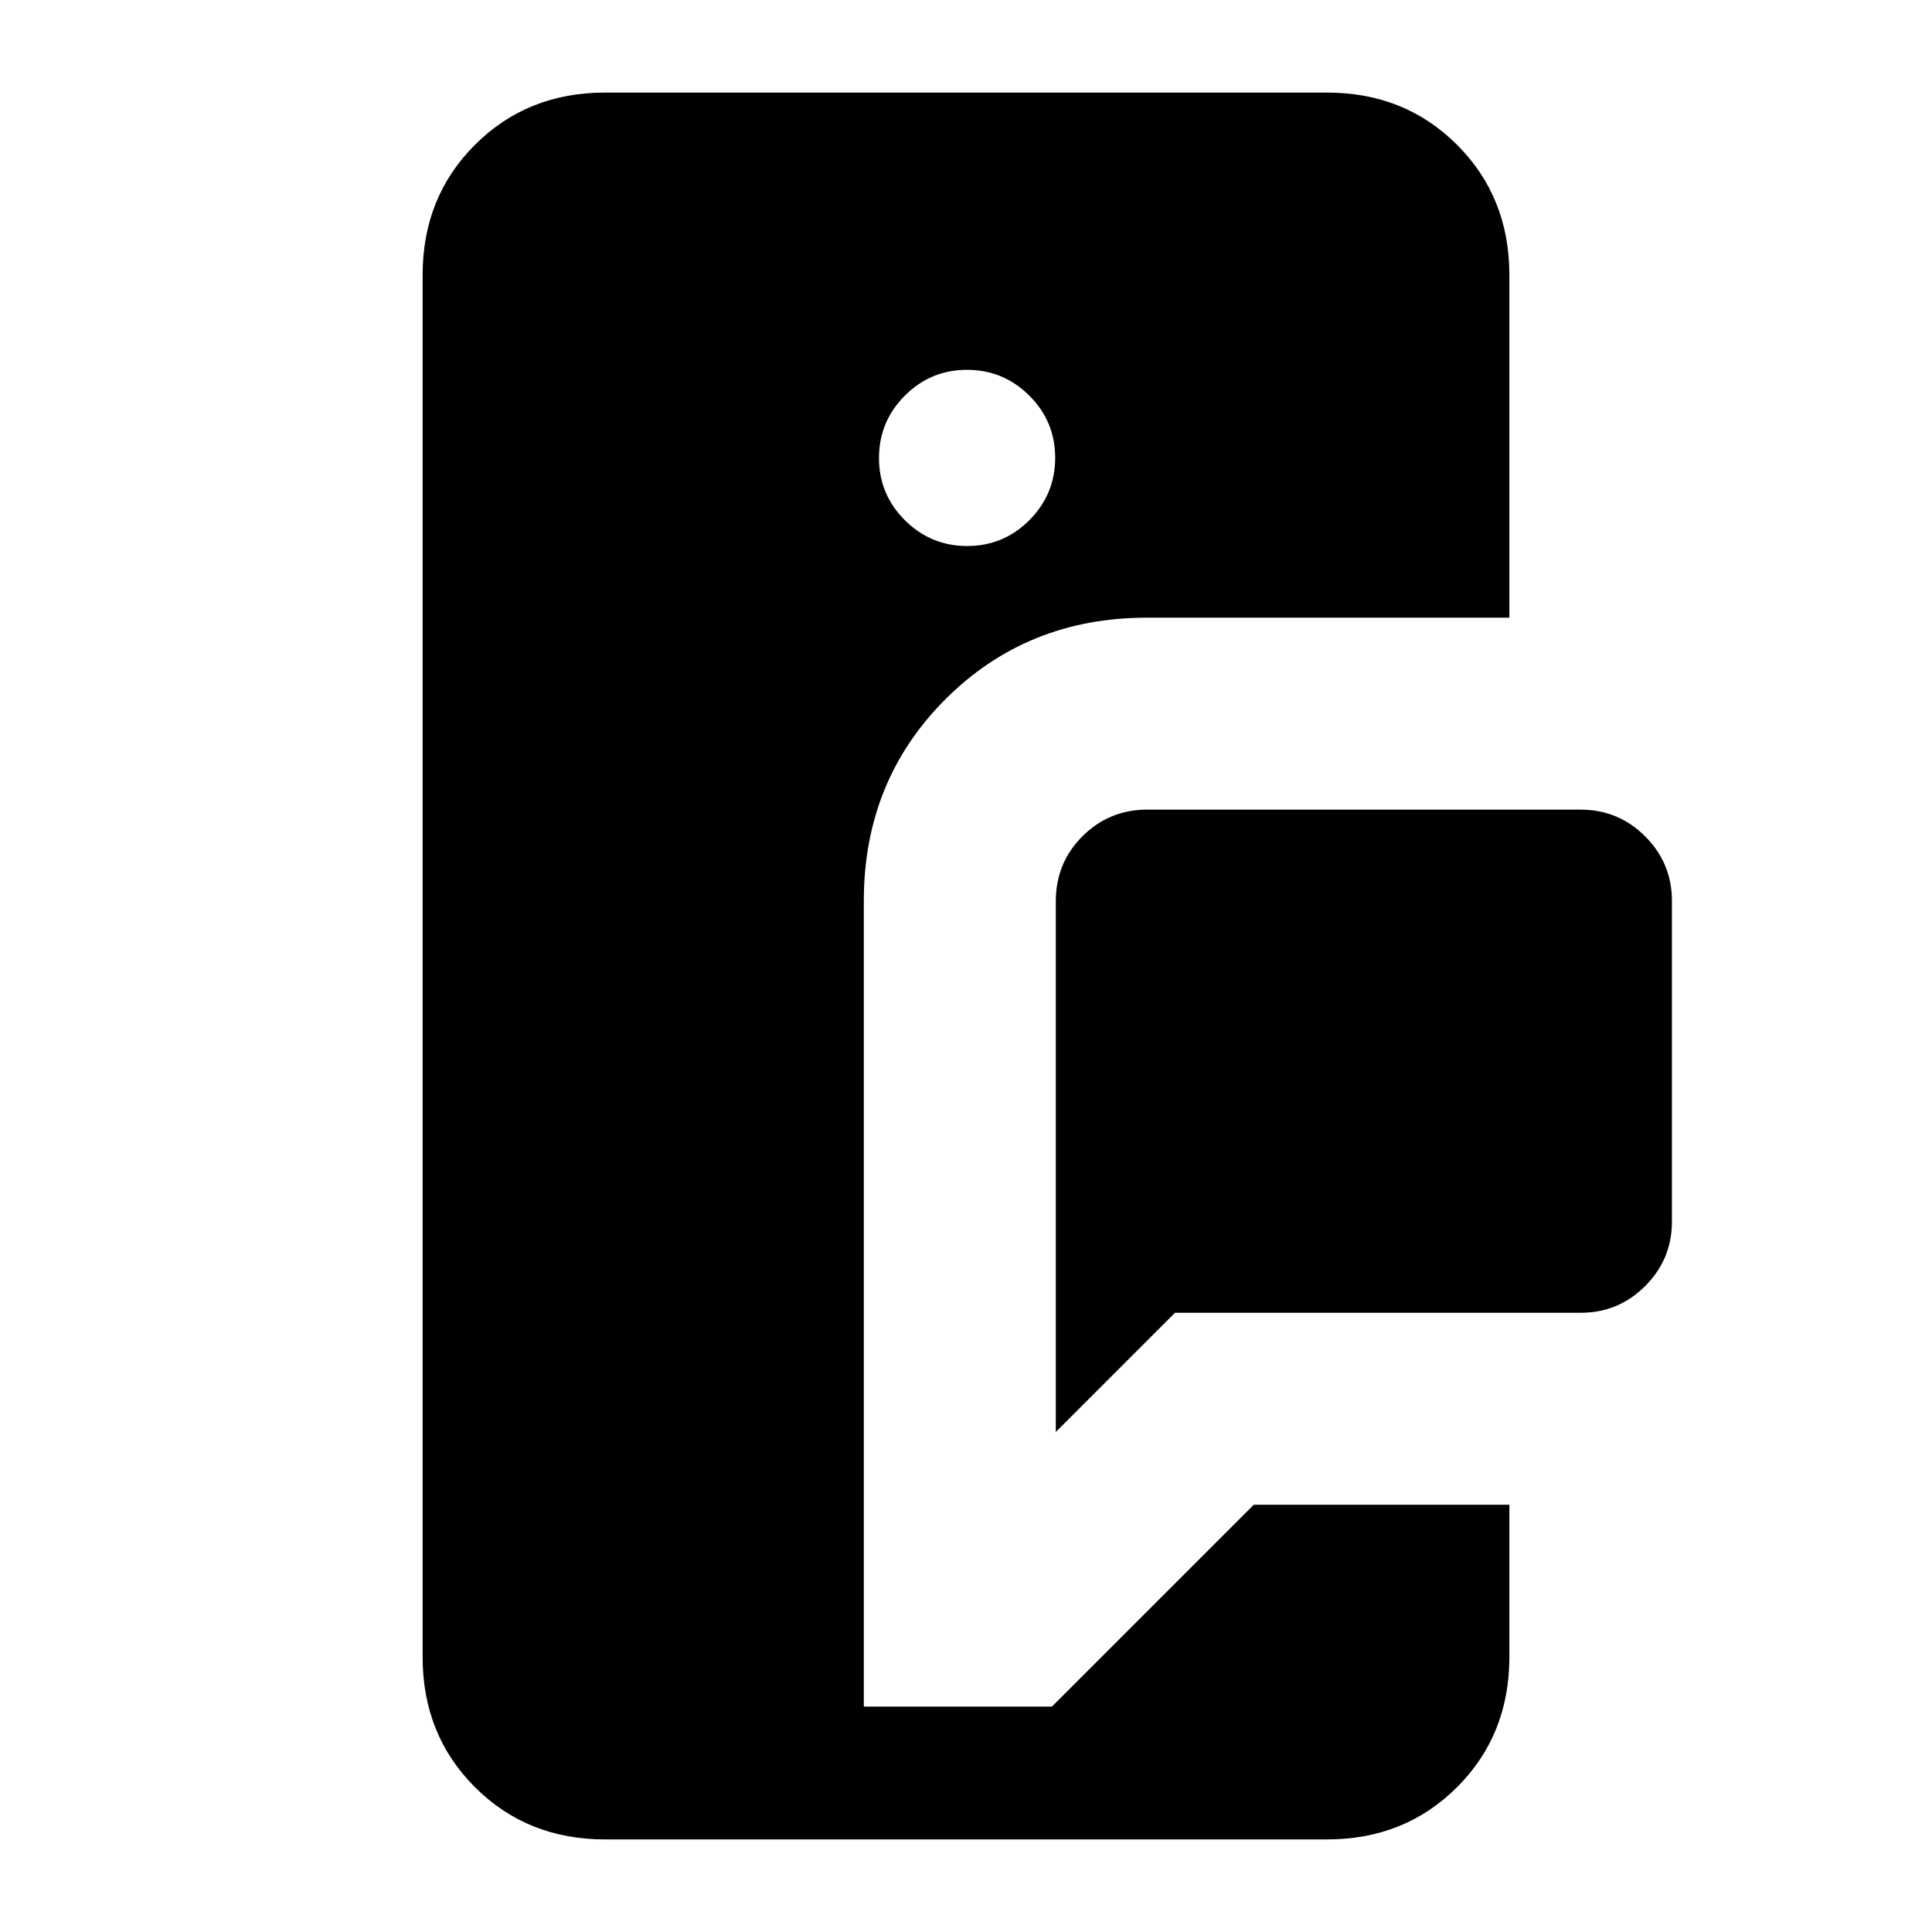 <svg xmlns="http://www.w3.org/2000/svg" height="24" viewBox="0 -960 960 960" width="24"><path d="M300.62-46q-38.66 0-64.64-25.98Q210-97.96 210-136.62v-686.76q0-38.66 25.98-64.64Q261.96-914 300.62-914h358.76q38.66 0 64.64 25.98Q750-862.04 750-823.38v170.3H569.92q-59.61 0-100.15 40.54-40.54 40.54-40.54 100.16V-112h93.46L623-212.31h127v75.69q0 38.66-25.98 64.64Q698.04-46 659.38-46H300.62Zm224-202.46v-263.68q0-19.17 13.28-32.36 13.29-13.19 32.02-13.19h215.54q18.73 0 32.02 13.29 13.29 13.28 13.29 32.02V-353q0 18.73-13.29 32.02-13.29 13.29-32.02 13.29H583.85l-59.23 59.23Zm-44.03-440.23q18.1 0 30.91-12.86 12.81-12.87 12.81-30.97t-12.86-30.9q-12.87-12.81-30.97-12.81t-30.9 12.86q-12.81 12.86-12.81 30.96t12.86 30.91q12.86 12.81 30.96 12.81Z"/></svg>